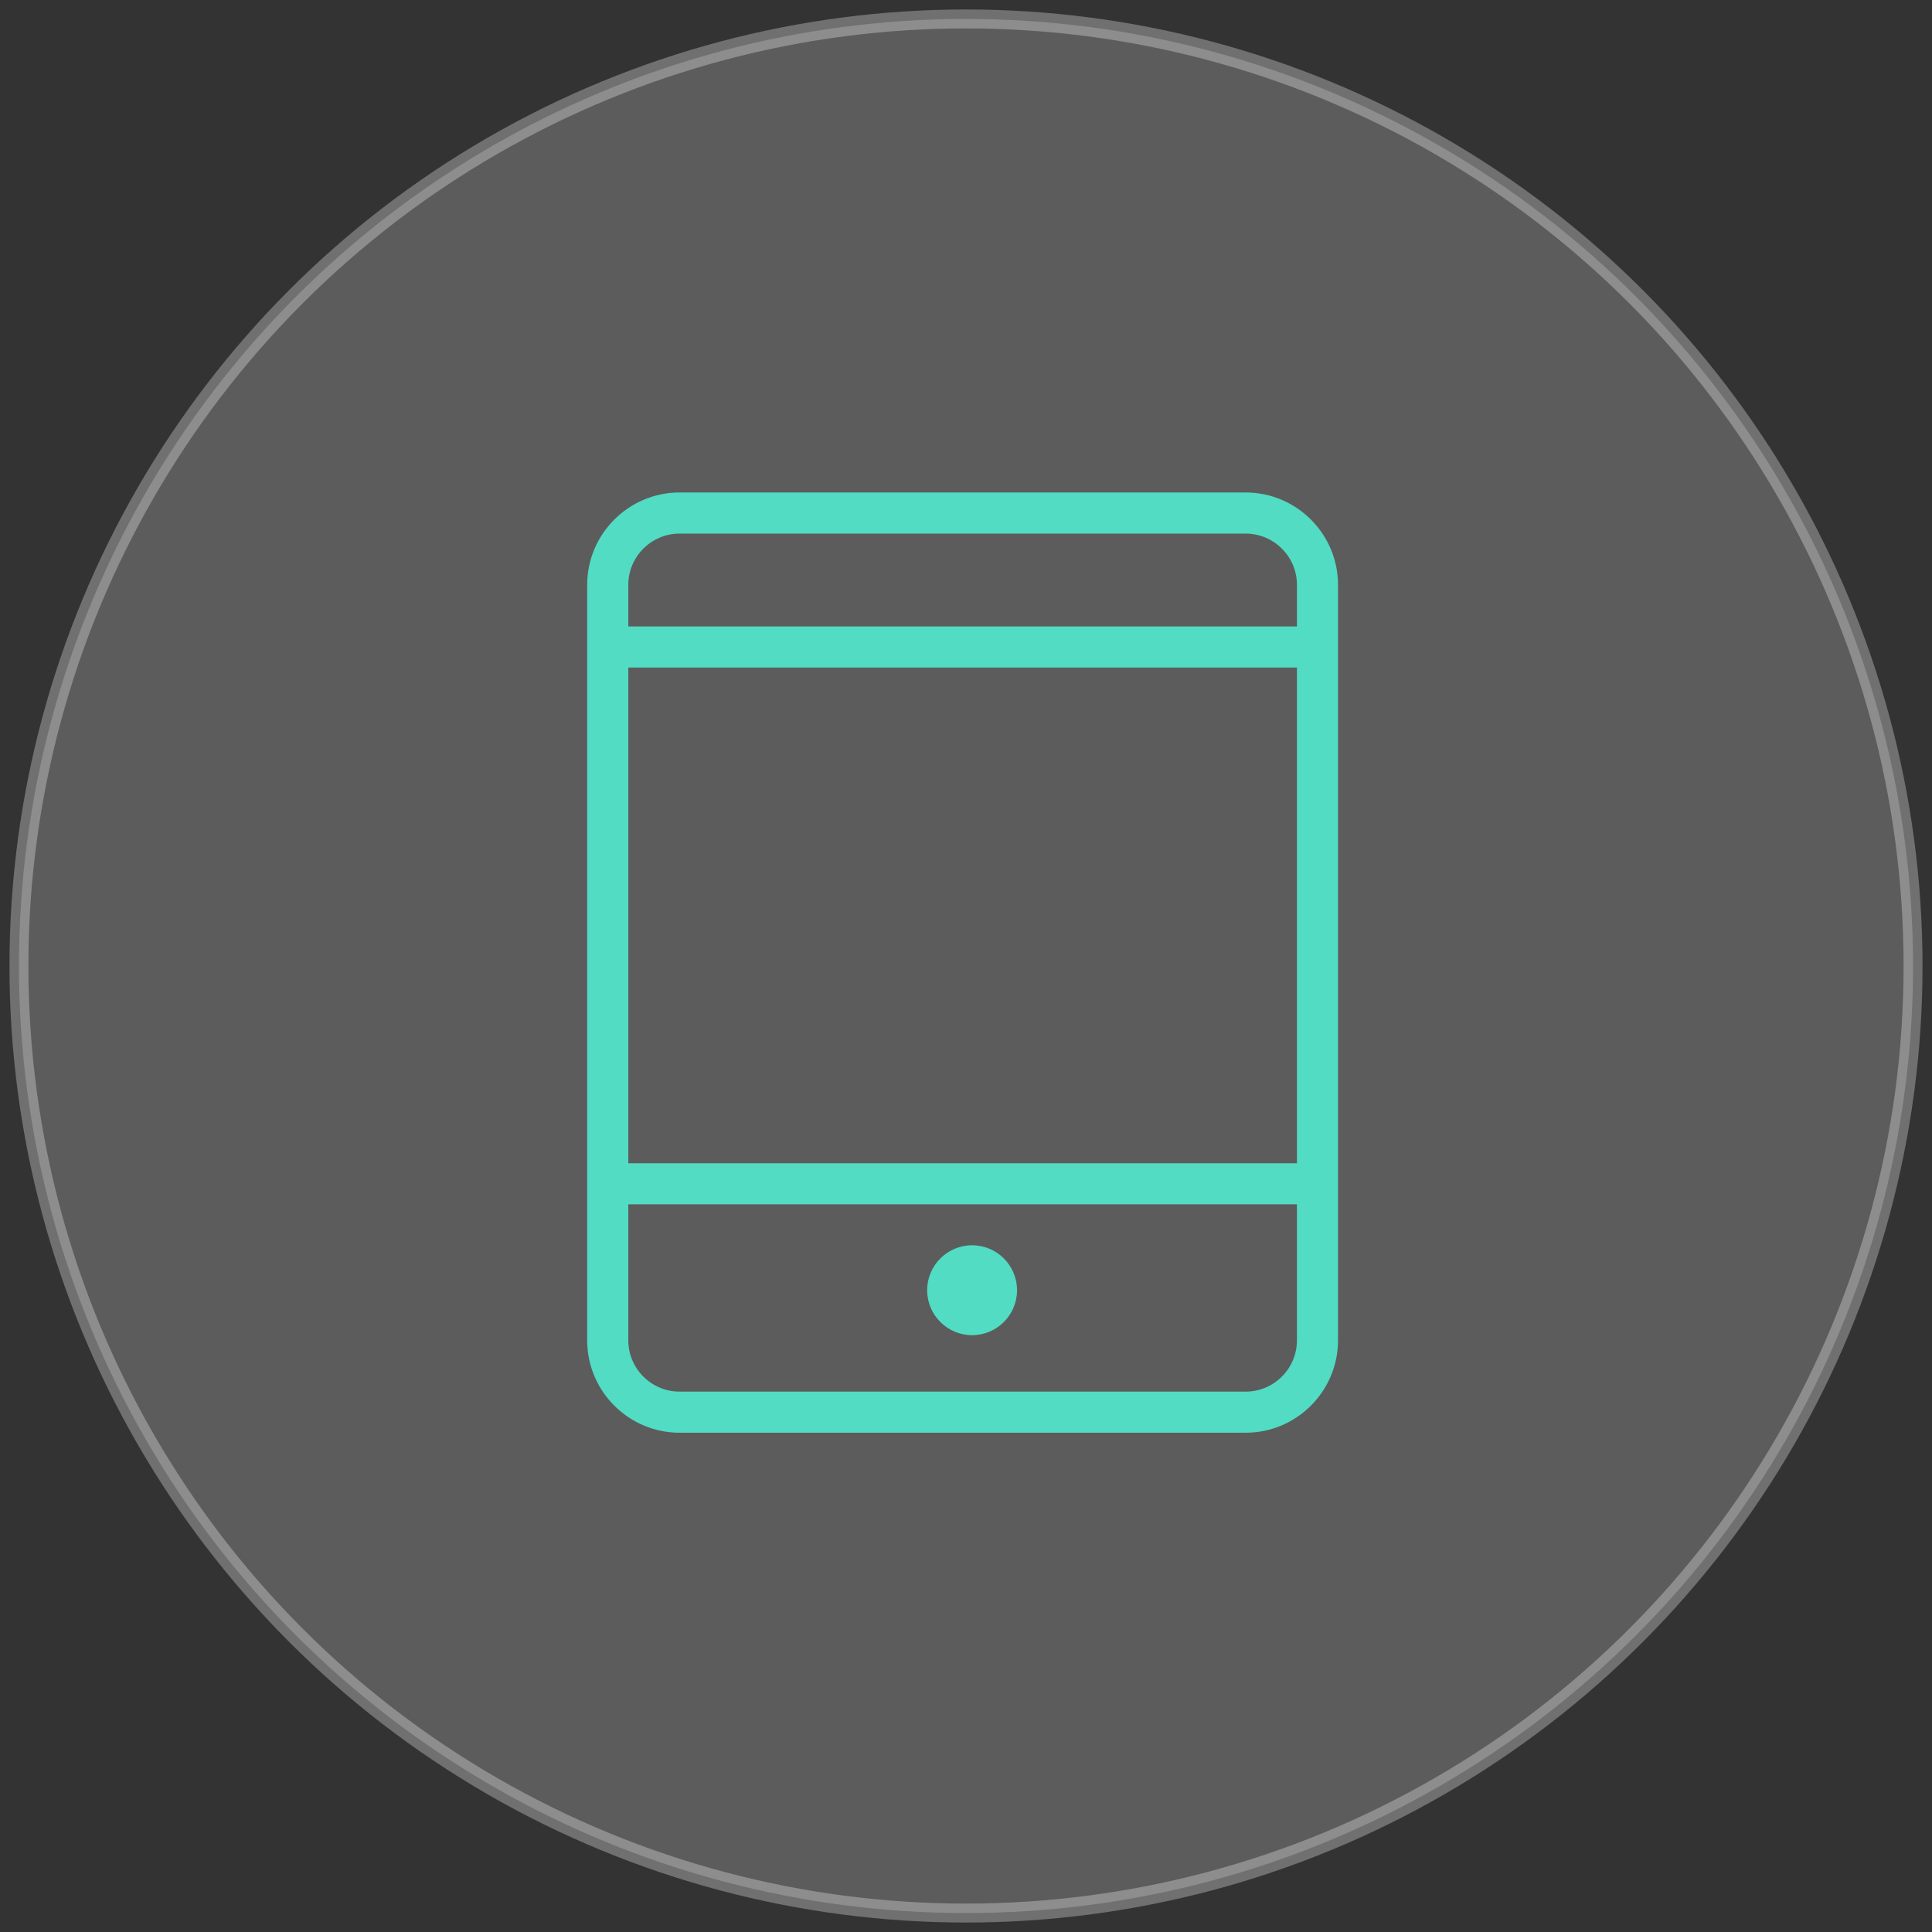 <?xml version="1.0" encoding="UTF-8"?>
<svg width="102px" height="102px" viewBox="0 0 102 102" version="1.1" xmlns="http://www.w3.org/2000/svg" xmlns:xlink="http://www.w3.org/1999/xlink">
    <rect x="0" y="0" width="102" height="102" fill="#333333" stroke="none"/>
    <!-- Generator: Sketch 41 (35326) - http://www.bohemiancoding.com/sketch -->
    <title>ico-advanced</title>
    <desc>Created with Sketch.</desc>
    <defs></defs>
    <g id="Page-1" stroke="none" stroke-width="1" fill="none" fill-rule="evenodd">
        <g id="index" transform="translate(-534, -1613)">
            <g id="features" transform="translate(0, 1107)">
                <g transform="translate(136, 271)" id="Group-3-Copy-4">
                    <g transform="translate(399, 236)">
                        <g id="ico-advanced">
                            <ellipse id="Oval" stroke-opacity="0.3" stroke="#FFFFFF" fill-opacity="0.2" fill="#FFFFFF" cx="50" cy="50" rx="50" ry="50"></ellipse>
                            <g id="Tablet" transform="translate(30, 25)" fill="#51DCC3">
                                <path d="M34.762,47.471 L4.881,47.471 C3.386,47.471 2.171,46.255 2.171,44.762 L2.171,37.583 L37.472,37.583 L37.472,44.762 C37.472,46.255 36.255,47.471 34.762,47.471 L34.762,47.471 Z M2.172,35.414 L37.472,35.414 L37.472,9.242 L2.172,9.242 L2.172,35.414 Z M4.881,2.171 L34.762,2.171 C36.255,2.171 37.472,3.386 37.472,4.879 L37.472,7.072 L2.171,7.072 L2.171,4.879 C2.171,3.386 3.386,2.171 4.881,2.171 L4.881,2.171 Z M34.762,0 L4.881,0 C2.19,0 0,2.19 0,4.879 L0,8.158 L0,36.499 L0,44.762 C0,47.451 2.19,49.641 4.881,49.641 L34.762,49.641 C37.453,49.641 39.641,47.451 39.641,44.762 L39.641,36.499 L39.641,8.158 L39.641,4.879 C39.641,2.19 37.453,0 34.762,0 L34.762,0 Z" id="Fill-1"></path>
                                <path d="M20.322,39.744 C19.013,39.744 17.949,40.808 17.949,42.117 C17.949,43.426 19.013,44.491 20.322,44.491 C21.631,44.491 22.695,43.426 22.695,42.117 C22.695,40.808 21.631,39.744 20.322,39.744" id="Fill-4"></path>
                            </g>
                        </g>
                    </g>
                </g>
            </g>
        </g>
    </g>
</svg>